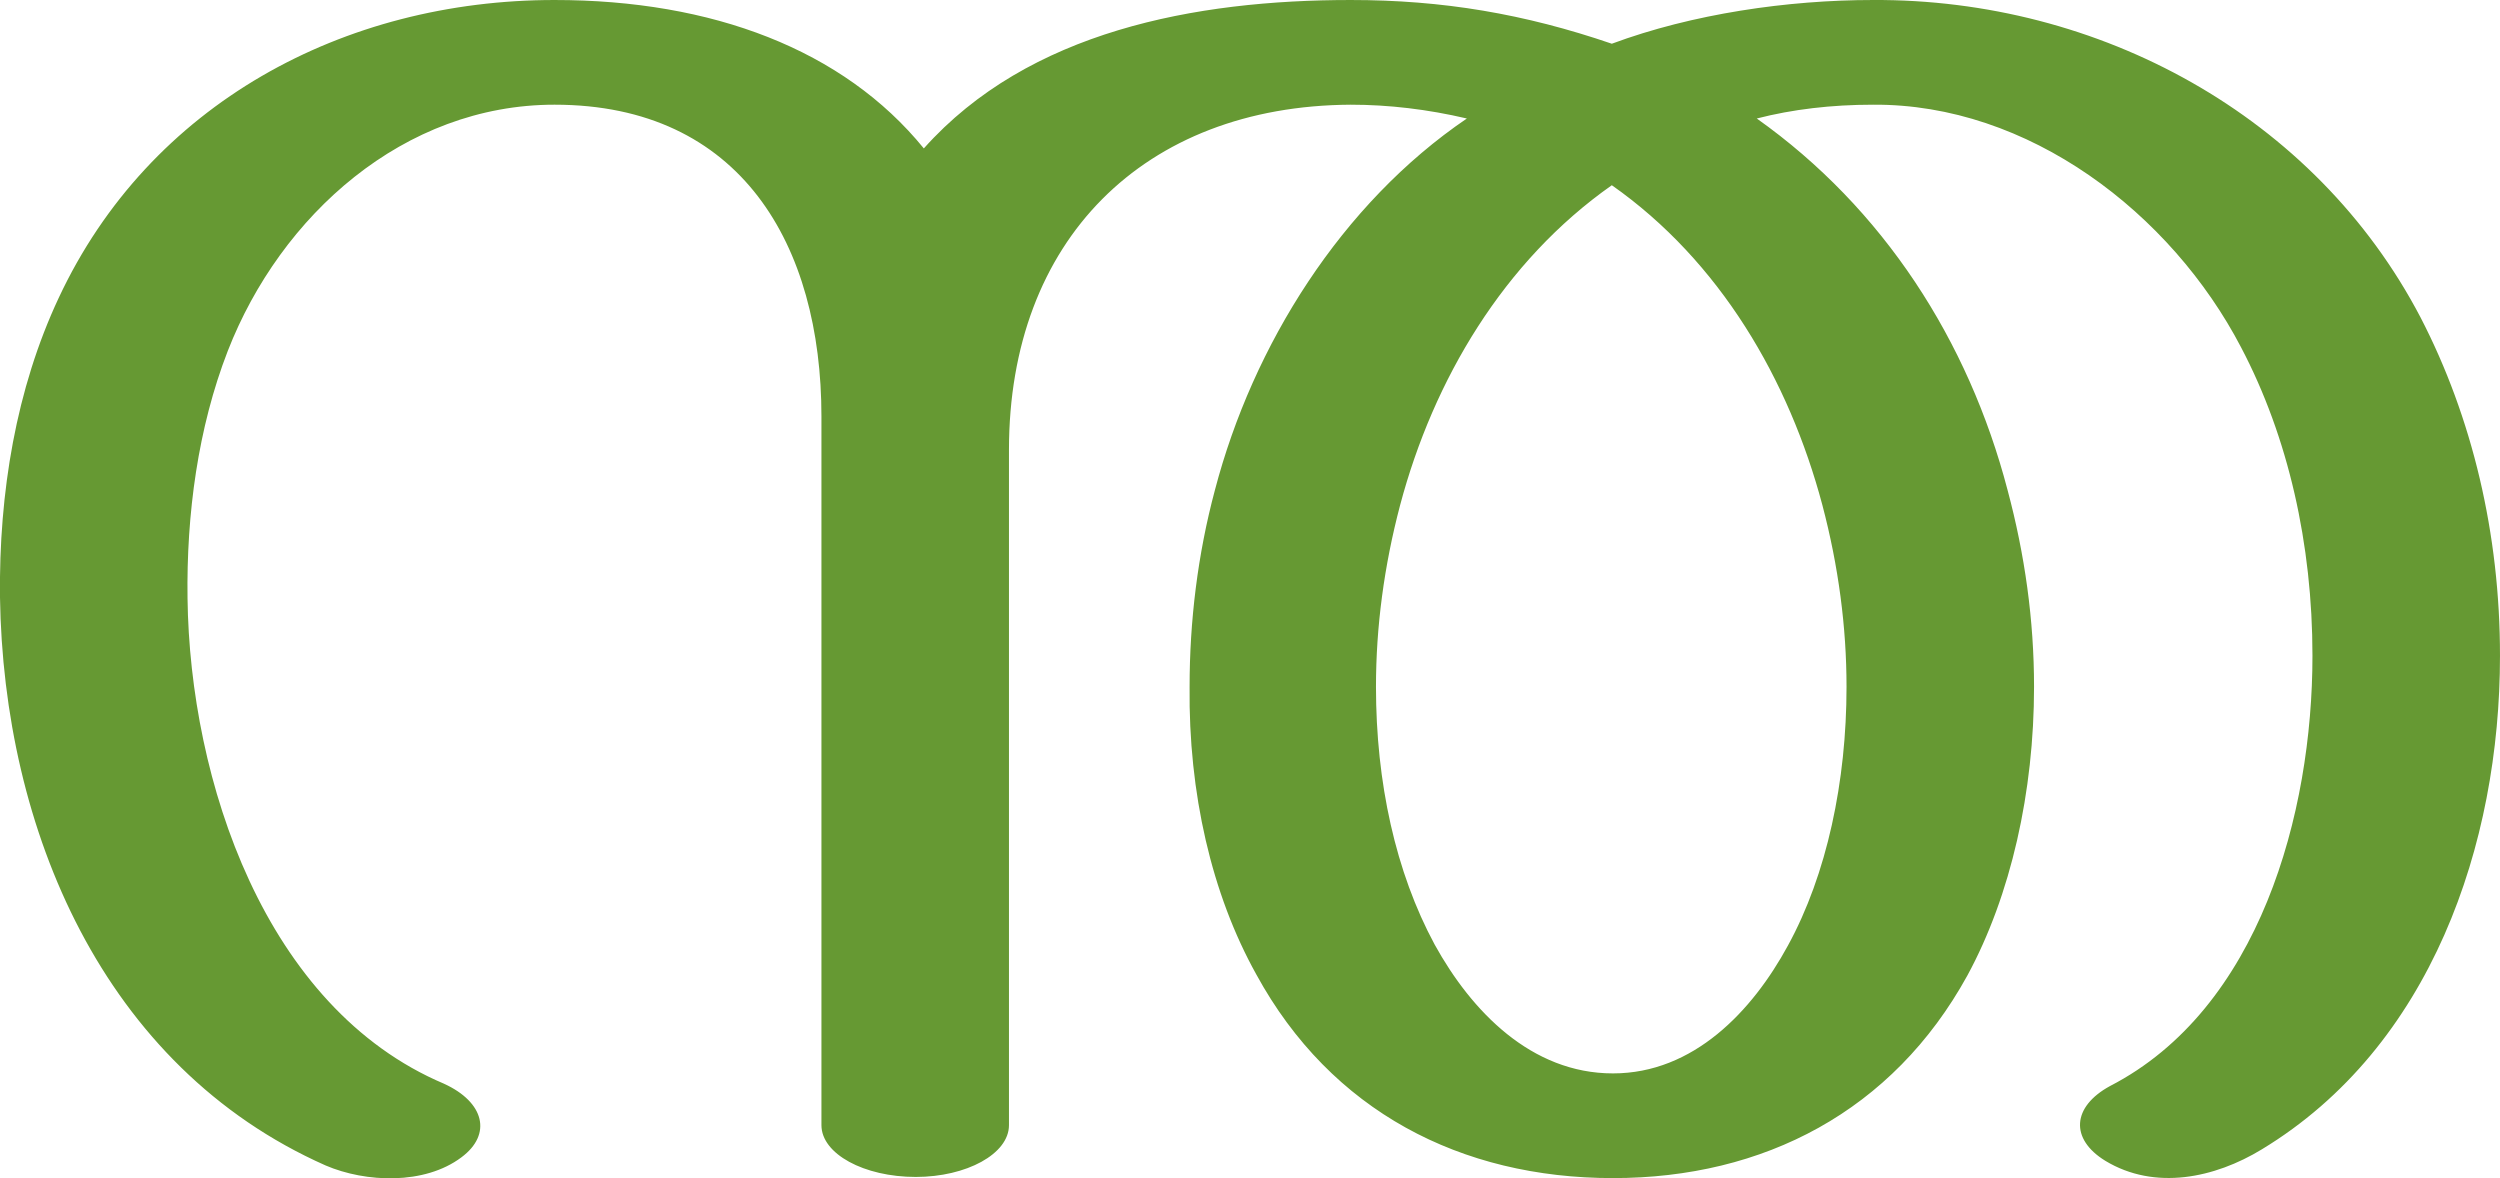 <?xml version="1.0" encoding="UTF-8"?>
<!DOCTYPE svg PUBLIC "-//W3C//DTD SVG 1.1//EN" "http://www.w3.org/Graphics/SVG/1.1/DTD/svg11.dtd">
<!-- Creator: CorelDRAW X8 -->
<svg xmlns="http://www.w3.org/2000/svg" xml:space="preserve" width="2173px" height="1024px" version="1.1" style="shape-rendering:geometricPrecision; text-rendering:geometricPrecision; image-rendering:optimizeQuality; fill-rule:evenodd; clip-rule:evenodd"
viewBox="0 0 2173 1024"
 xmlns:xlink="http://www.w3.org/1999/xlink">
 <defs>
  <style type="text/css">
   <![CDATA[
    .fil0 {fill:#669933;fill-rule:nonzero}
   ]]>
  </style>
 </defs>
 <g id="Layer_x0020_1">
  <path class="fil0" d="M386 942c-156,-66 -221,-264 -223,-422 -1,-73 9,-148 35,-215 46,-118 153,-214 284,-214 162,0 232,122 232,271l0 616c0,25 37,45 82,45 44,0 81,-20 81,-45l0 -587c0,-182 117,-299 297,-300 33,0 67,4 101,12 -109,74 -186,197 -219,323 -15,56 -22,114 -22,171 -1,92 19,180 58,250 65,119 178,177 310,177 131,0 243,-58 308,-176 38,-70 58,-160 58,-251 0,-58 -8,-115 -23,-171 -34,-130 -108,-245 -218,-323 31,-8 65,-12 101,-12 135,-1 259,94 320,211 41,78 62,171 62,268 0,137 -46,307 -176,374 -33,18 -35,46 -4,65 43,26 95,15 136,-10 147,-89 207,-265 207,-429 0,-106 -24,-207 -69,-294 -92,-176 -280,-277 -476,-276 -74,0 -157,12 -227,38 -76,-26 -147,-38 -227,-38 -135,0 -280,27 -371,129 -70,-86 -184,-129 -321,-129 -183,0 -352,90 -431,259 -37,79 -52,169 -51,260 3,201 89,408 283,494 35,15 86,17 118,-7 27,-20 20,-48 -15,-64zm1015 -781c94,66 154,169 183,278 14,53 21,106 21,158 0,82 -17,163 -51,225 -31,57 -82,111 -152,111 -71,0 -123,-54 -155,-112 -34,-63 -51,-141 -51,-224 0,-52 7,-105 21,-158 29,-109 90,-212 184,-278z"/>
 </g>
</svg>
